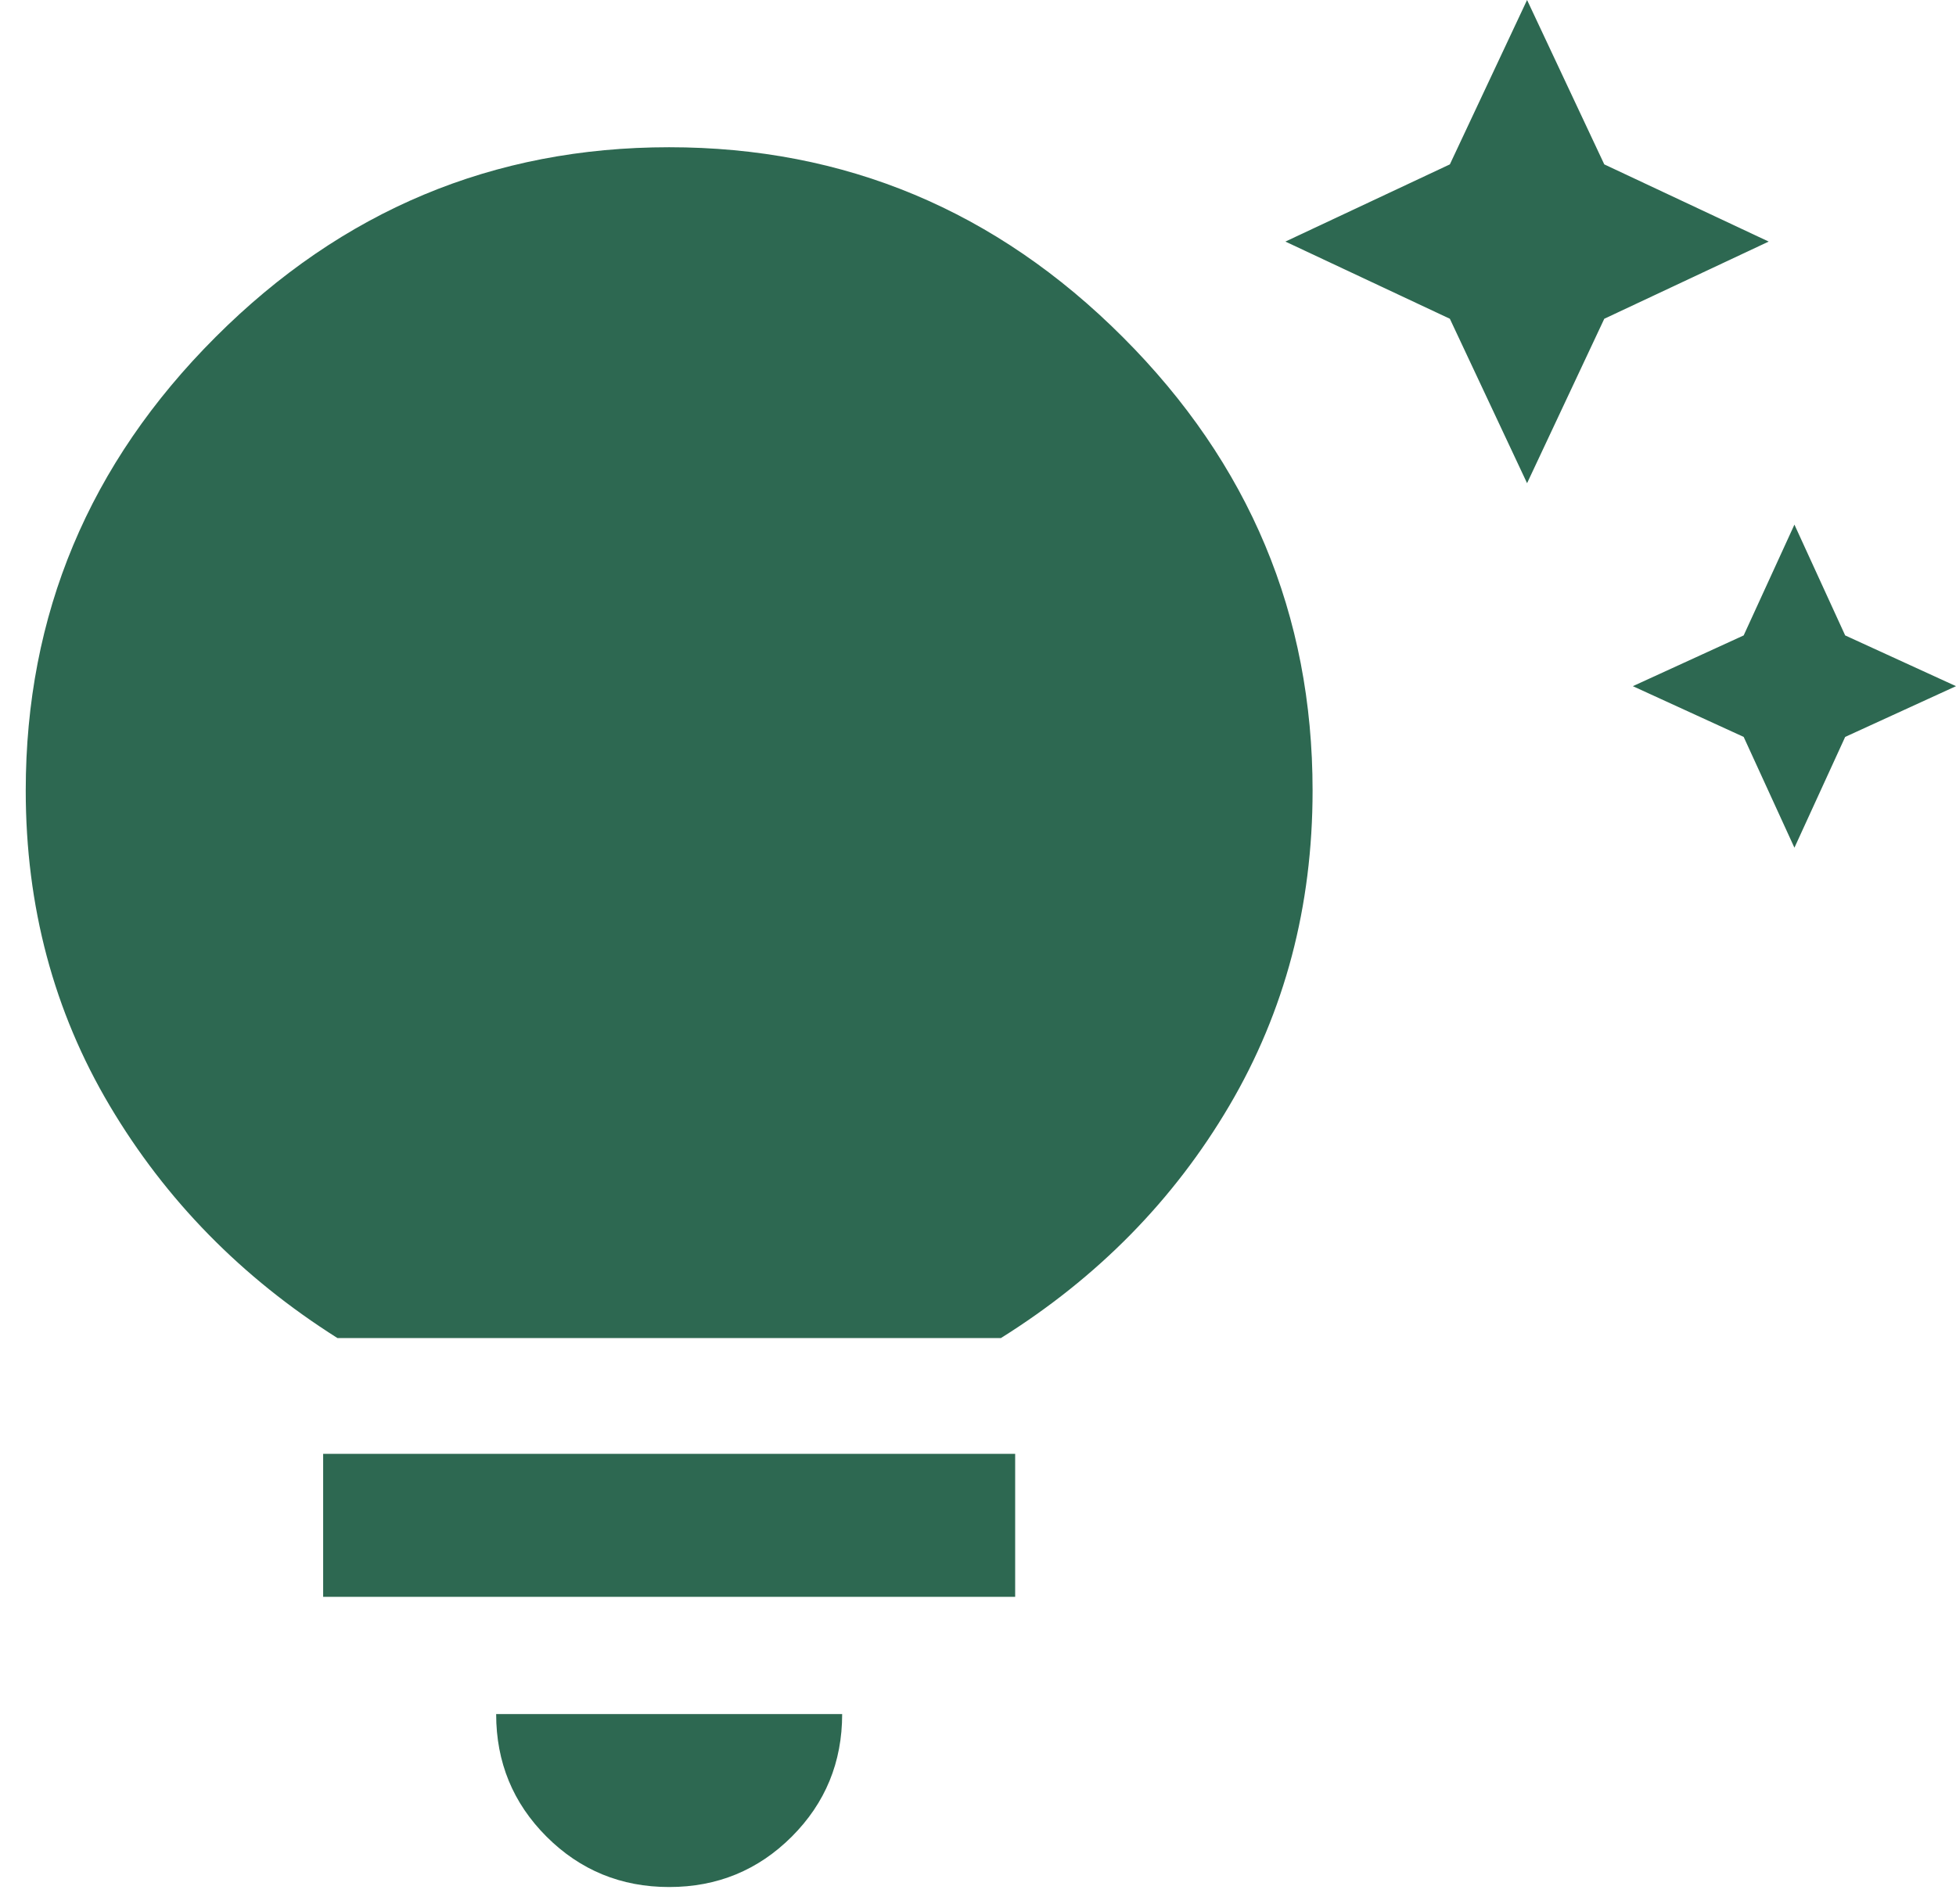 <svg width="38" height="37" viewBox="0 0 38 37" fill="none" xmlns="http://www.w3.org/2000/svg">
<path d="M34.861 16.472L33.875 14.319L31.722 13.333L33.875 12.347L34.861 10.194L35.847 12.347L38 13.333L35.847 14.319L34.861 16.472ZM29.667 9.389L28.167 6.194L24.972 4.694L28.167 3.194L29.667 0L31.167 3.194L34.361 4.694L31.167 6.194L29.667 9.389ZM13 36.667C12.065 36.667 11.271 36.34 10.618 35.688C9.965 35.035 9.639 34.241 9.639 33.306H16.361C16.361 34.241 16.035 35.035 15.382 35.688C14.729 36.34 13.935 36.667 13 36.667ZM6.278 31.028V28.25H19.722V31.028H6.278ZM6.556 26C4.694 24.824 3.22 23.319 2.132 21.486C1.044 19.653 0.5 17.611 0.5 15.361C0.5 11.944 1.729 9.007 4.188 6.549C6.646 4.09 9.583 2.861 13 2.861C16.417 2.861 19.354 4.09 21.812 6.549C24.271 9.007 25.5 11.944 25.5 15.361C25.5 17.611 24.961 19.653 23.882 21.486C22.803 23.319 21.324 24.824 19.445 26H6.556Z" fill="#2D6851"/>
</svg>
